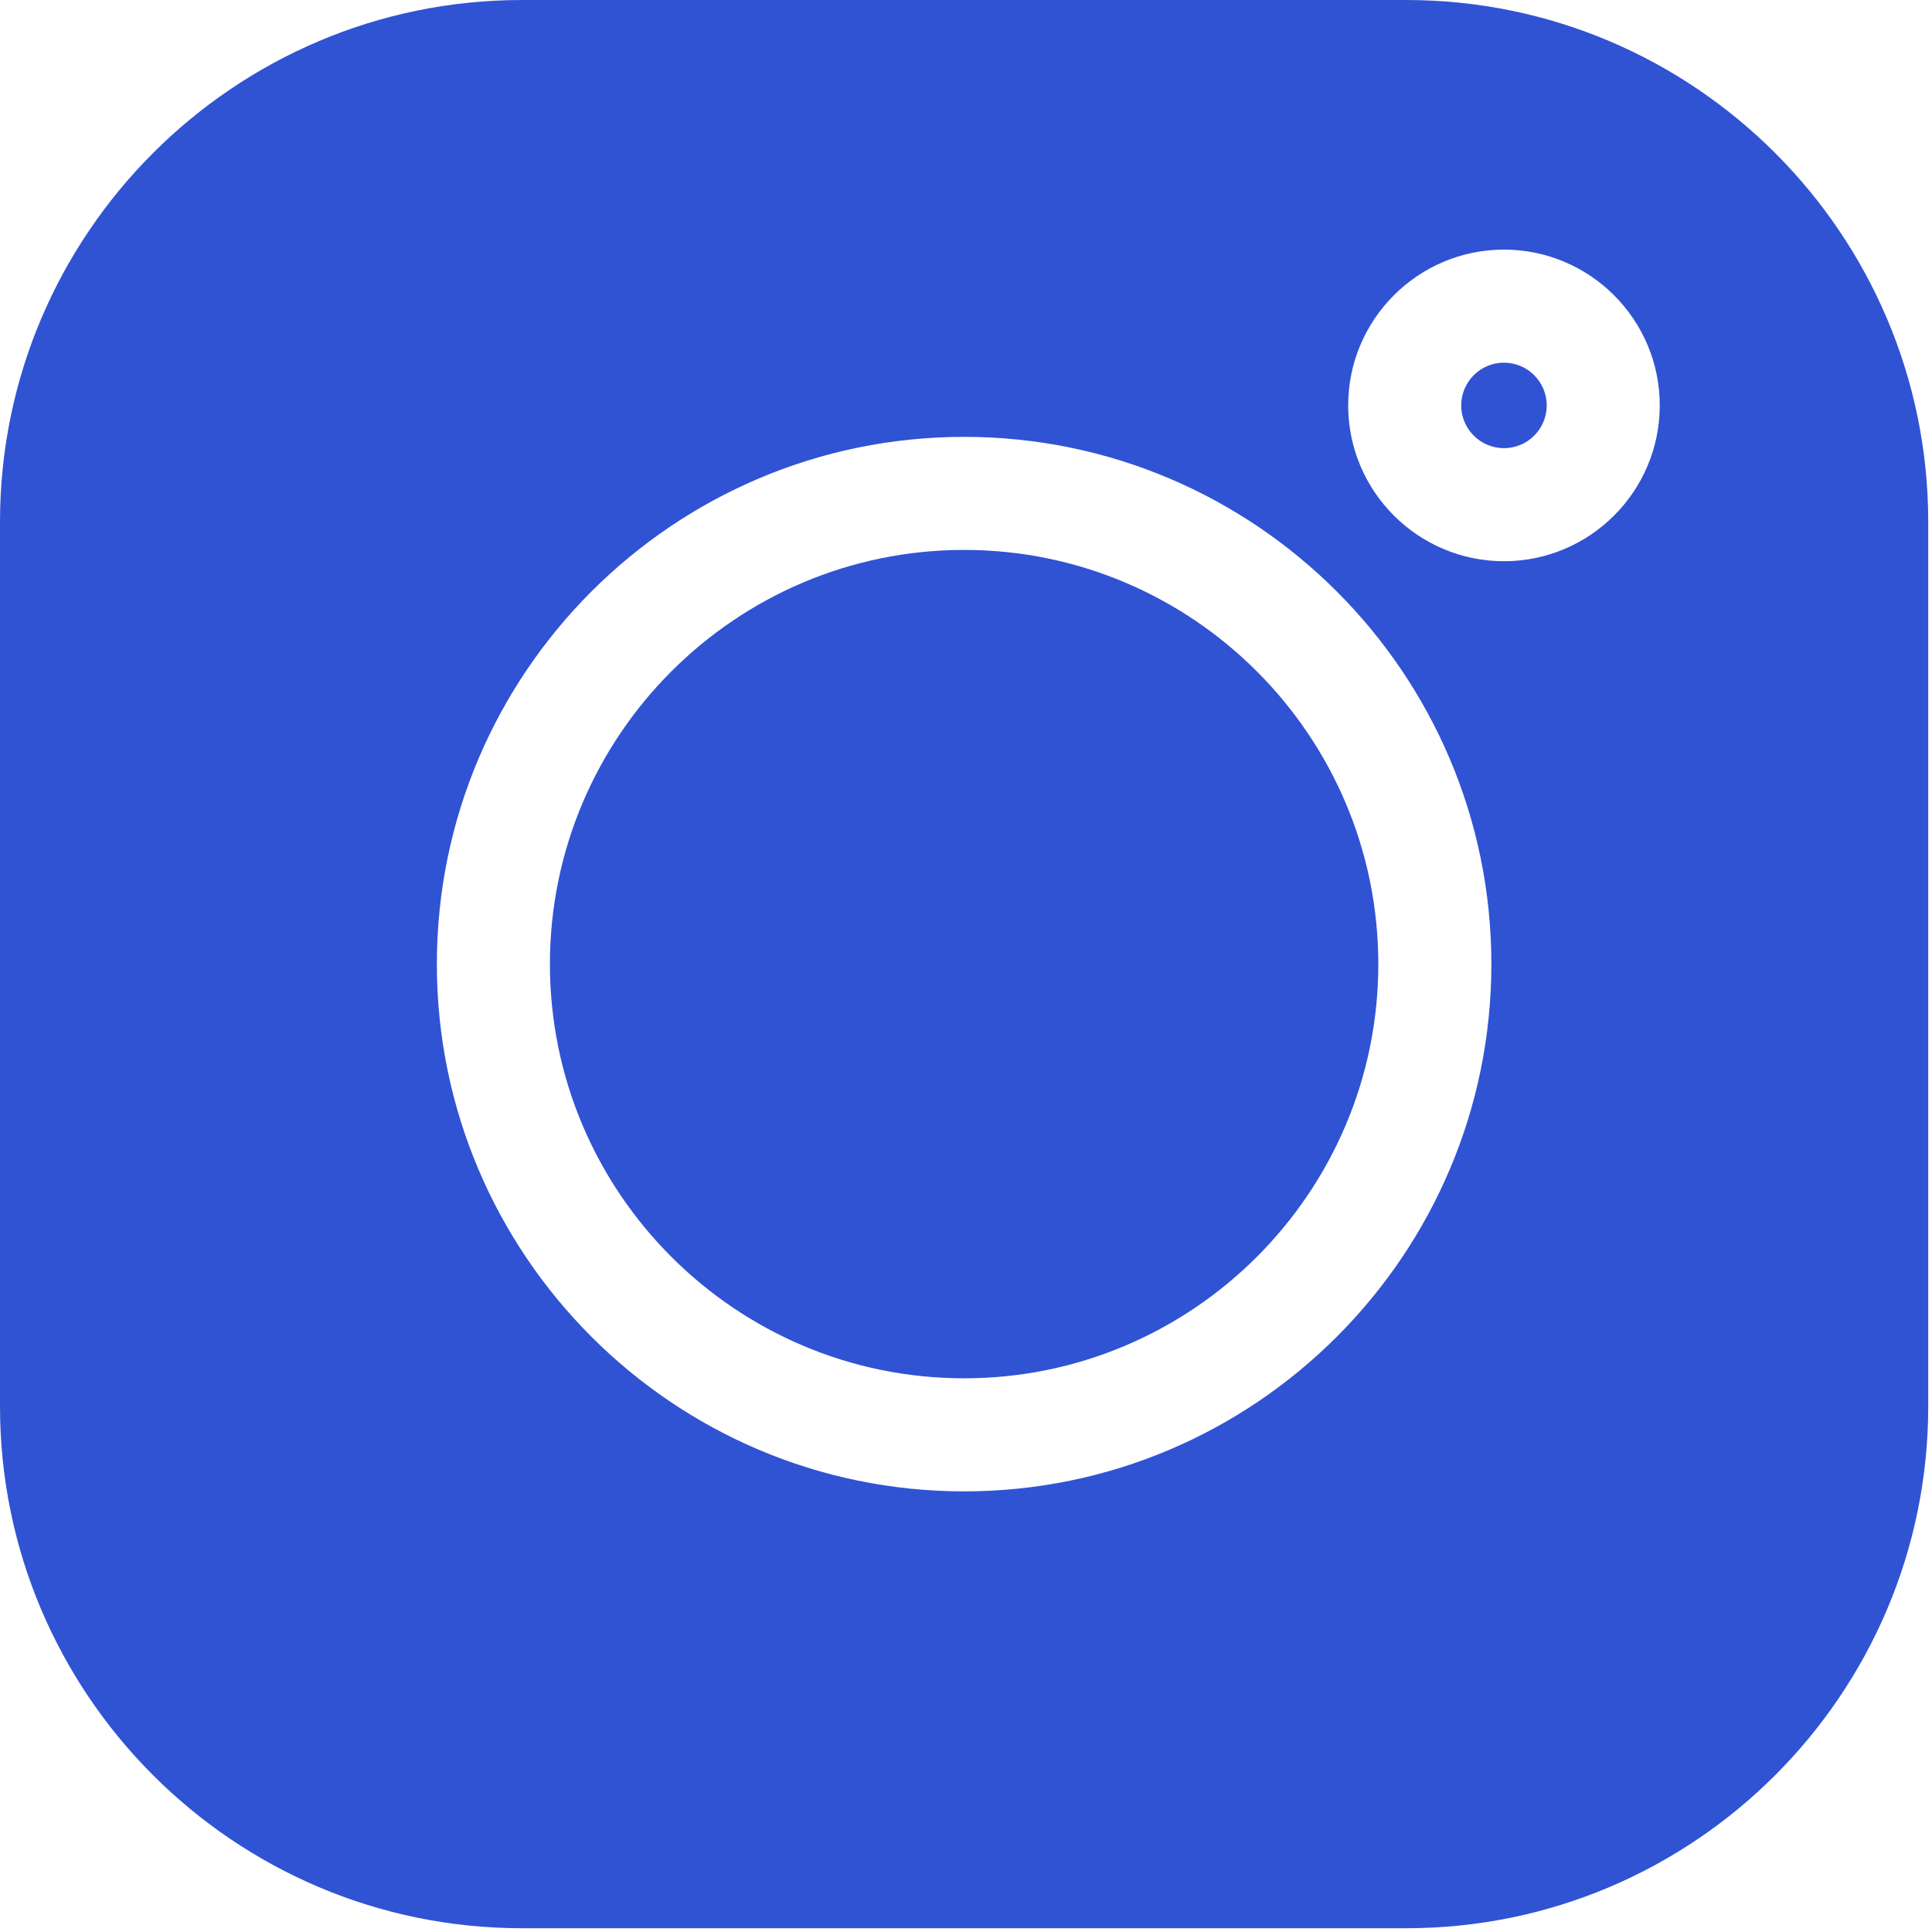 <svg xmlns="http://www.w3.org/2000/svg" viewBox="0 0 513 513" width="50" height="50"><style>tspan { white-space:pre }.shp0 { fill: #3053d4 } </style><path fill-rule="evenodd" class="shp0" d="M373.41 0C449.83 0 512 62.17 512 138.59L512 373.41C512 449.83 449.83 512 373.41 512L138.59 512C62.17 512 0 449.83 0 373.41L0 138.59C0 62.17 62.17 0 138.59 0L373.41 0ZM256 396C333.2 396 396 333.2 396 256C396 178.8 333.2 116 256 116C178.8 116 116 178.8 116 256C116 333.2 178.8 396 256 396ZM440.71 107.65C440.71 84.84 422.16 66.28 399.34 66.28C376.53 66.28 357.98 84.84 357.98 107.65C357.98 130.46 376.53 149.02 399.34 149.02C422.16 149.02 440.71 130.46 440.71 107.65Z" /><path class="shp0" d="M256 146.02C195.36 146.02 146.02 195.36 146.02 256C146.02 316.64 195.36 365.98 256 365.98C316.64 365.98 365.98 316.64 365.98 256C365.98 195.36 316.64 146.02 256 146.02L256 146.02Z" /><path class="shp0" d="M399.34 96.3C393.09 96.3 387.99 101.39 387.99 107.65C387.99 113.91 393.09 119 399.34 119C405.61 119 410.7 113.91 410.7 107.65C410.7 101.39 405.61 96.3 399.34 96.3Z" /></svg>
